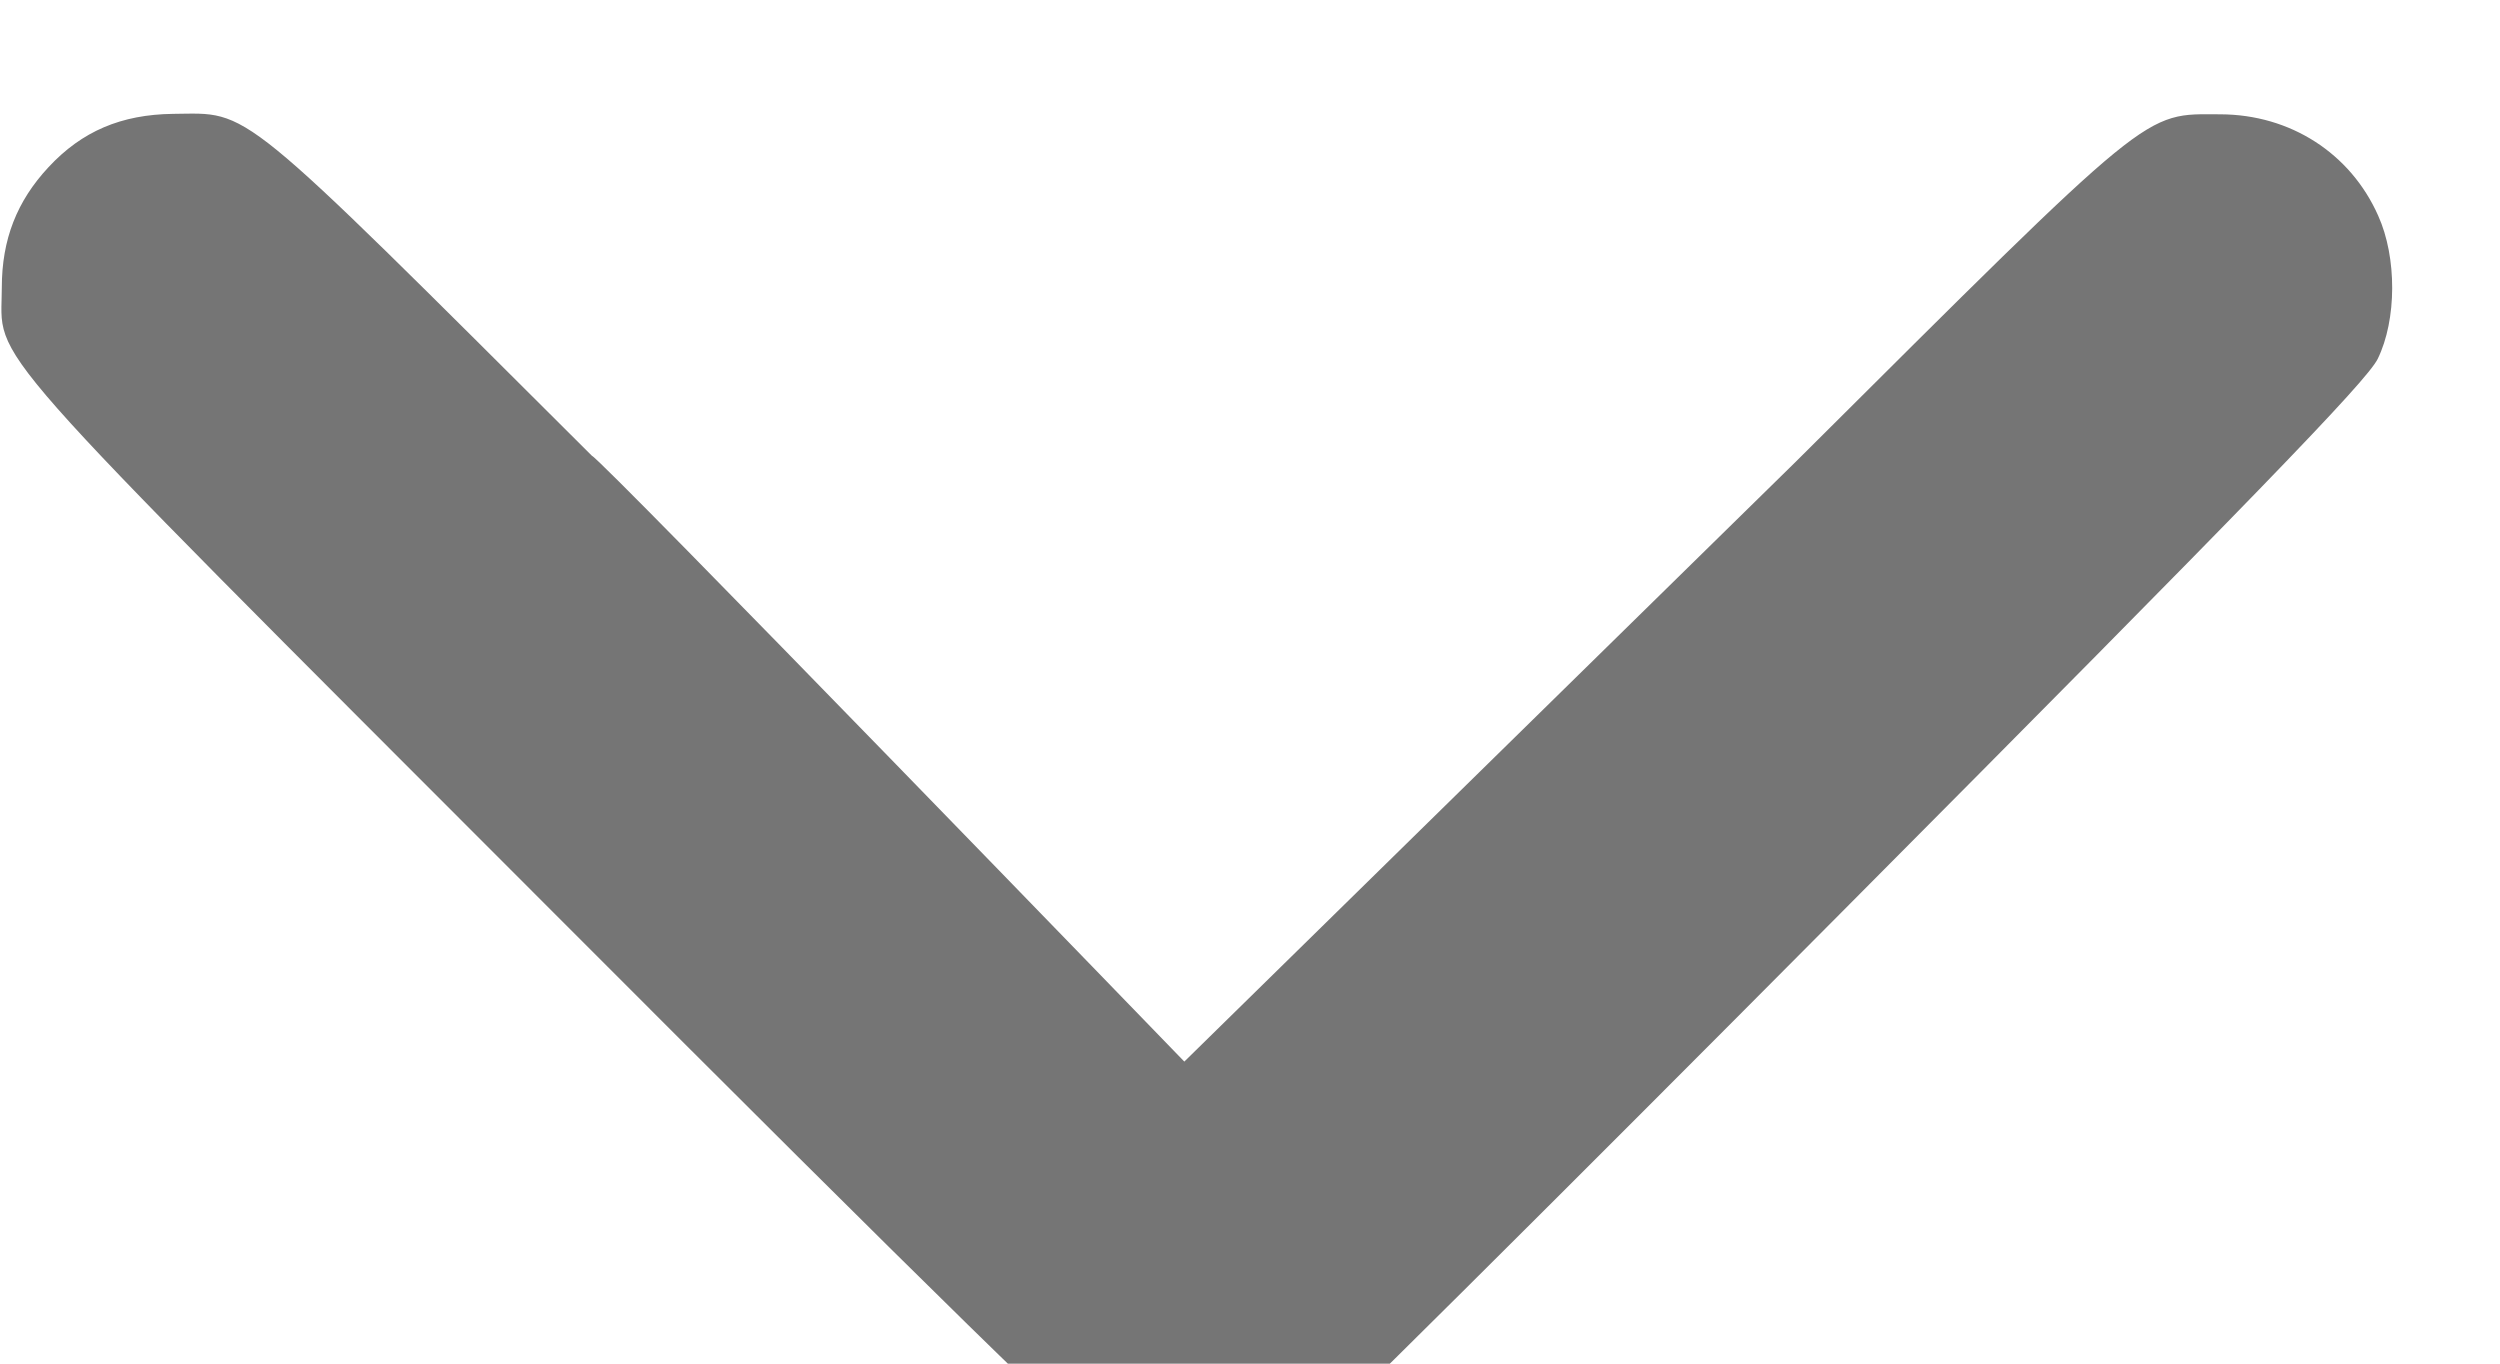 <svg width="11" height="6" viewBox="0 0 11 6" fill="none" xmlns="http://www.w3.org/2000/svg">
<path fill-rule="evenodd" clip-rule="evenodd" d="M5.504 6.488C5.559 6.478 5.645 6.442 5.694 6.408C5.744 6.374 6.823 5.302 8.092 4.025C9.911 2.196 10.414 1.677 10.462 1.579C10.546 1.407 10.547 1.133 10.464 0.949C10.342 0.674 10.077 0.504 9.77 0.503C9.427 0.502 9.487 0.453 7.901 2.032L5.211 4.671C5.211 4.671 2.633 2.006 2.605 2.006C1.026 0.432 1.106 0.498 0.761 0.501C0.534 0.504 0.361 0.577 0.214 0.735C0.074 0.885 0.008 1.054 0.008 1.265C0.008 1.605 -0.148 1.429 2.437 4.017C4.105 5.688 4.807 6.375 4.895 6.423C4.991 6.475 5.06 6.491 5.211 6.498C5.317 6.503 5.449 6.498 5.504 6.488Z" fill="#757575"/>
</svg>
